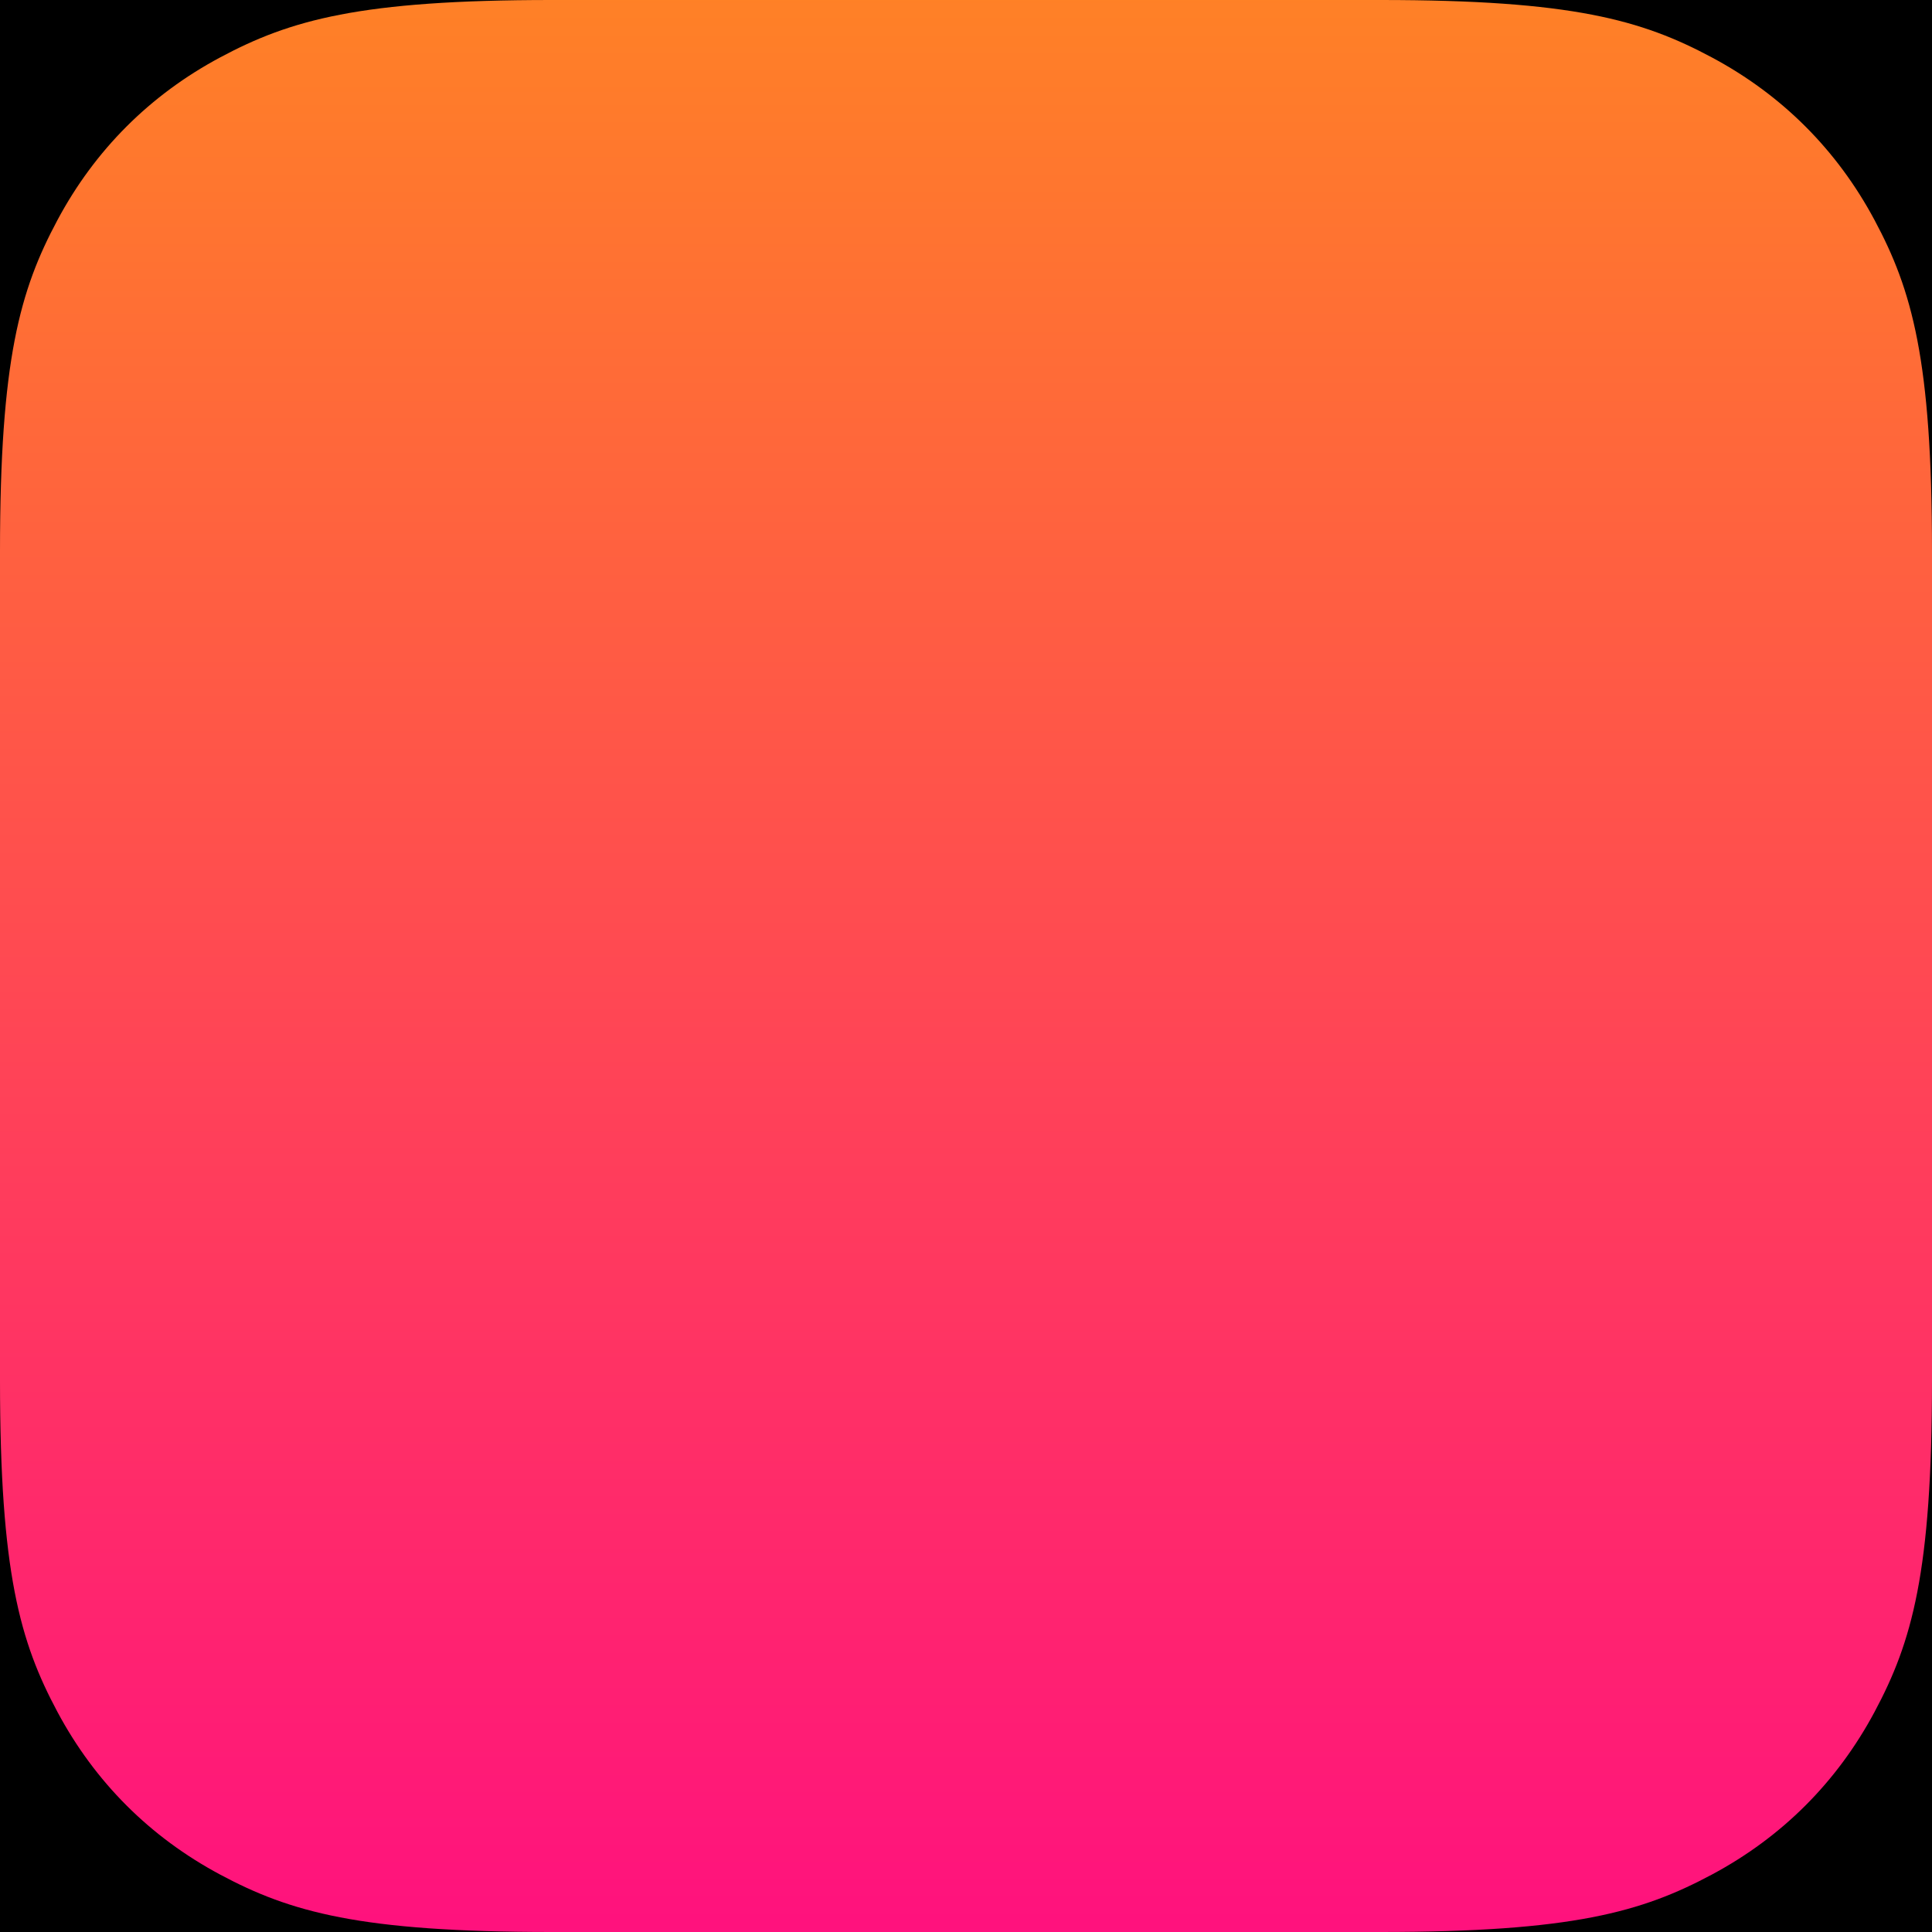 <?xml version="1.0" encoding="UTF-8"?>
<svg width="76px" height="76px" viewBox="0 0 76 76" version="1.1" xmlns="http://www.w3.org/2000/svg" xmlns:xlink="http://www.w3.org/1999/xlink">
    <!-- Generator: sketchtool 57.1 (101010) - https://sketch.com -->
    <title>icon_76pt</title>
    <desc>Created with sketchtool.</desc>
    <defs>
        <linearGradient x1="50%" y1="0%" x2="50%" y2="100%" id="linearGradient-1">
            <stop stop-color="#FF8126" offset="0%"></stop>
            <stop stop-color="#FF117E" offset="100%"></stop>
        </linearGradient>
    </defs>
    <g id="Page-1" stroke="none" stroke-width="1" fill="none" fill-rule="evenodd">
        <g id="iOS-App-Icon-Template" transform="translate(-1100, -423)" fill="#000000">
            <rect x="0" y="0" width="2343" height="1162"></rect>
        </g>
        <g id="icon_76pt">
            <g id="Icon">
                <rect id="Background" fill="url(#linearGradient-1)" x="0" y="0" width="76" height="76"></rect>
                <g id="Smooth-Corners" fill="#000000">
                    <path d="M-5.84278674e-16,54.307 C3.39482735e-16,61.85 0.785,64.586 2.26,67.343 C3.735,70.101 5.899,72.265 8.657,73.74 C11.414,75.215 14.15,76 21.693,76 L21.693,76 L0,76 Z M76,54.307 L76,76 L54.307,76 C61.85,76 64.586,75.215 67.343,73.74 C70.101,72.265 72.265,70.101 73.74,67.343 C75.215,64.586 76,61.85 76,54.307 L76,54.307 Z M76,21.693 C76,14.15 75.215,11.414 73.74,8.657 C72.265,5.899 70.101,3.735 67.343,2.26 C64.586,0.785 61.85,-5.09224103e-16 54.307,8.7641801e-16 L54.307,8.7641801e-16 L76,0 Z M0,0 L21.693,-8.7641801e-16 C14.15,5.09224103e-16 11.414,0.785 8.657,2.26 C5.899,3.735 3.735,5.899 2.26,8.657 C0.785,11.414 -3.39482735e-16,14.15 5.84278674e-16,21.693 L5.84278674e-16,21.693 L0,0 Z"></path>
                </g>
            </g>
        </g>
    </g>
</svg>